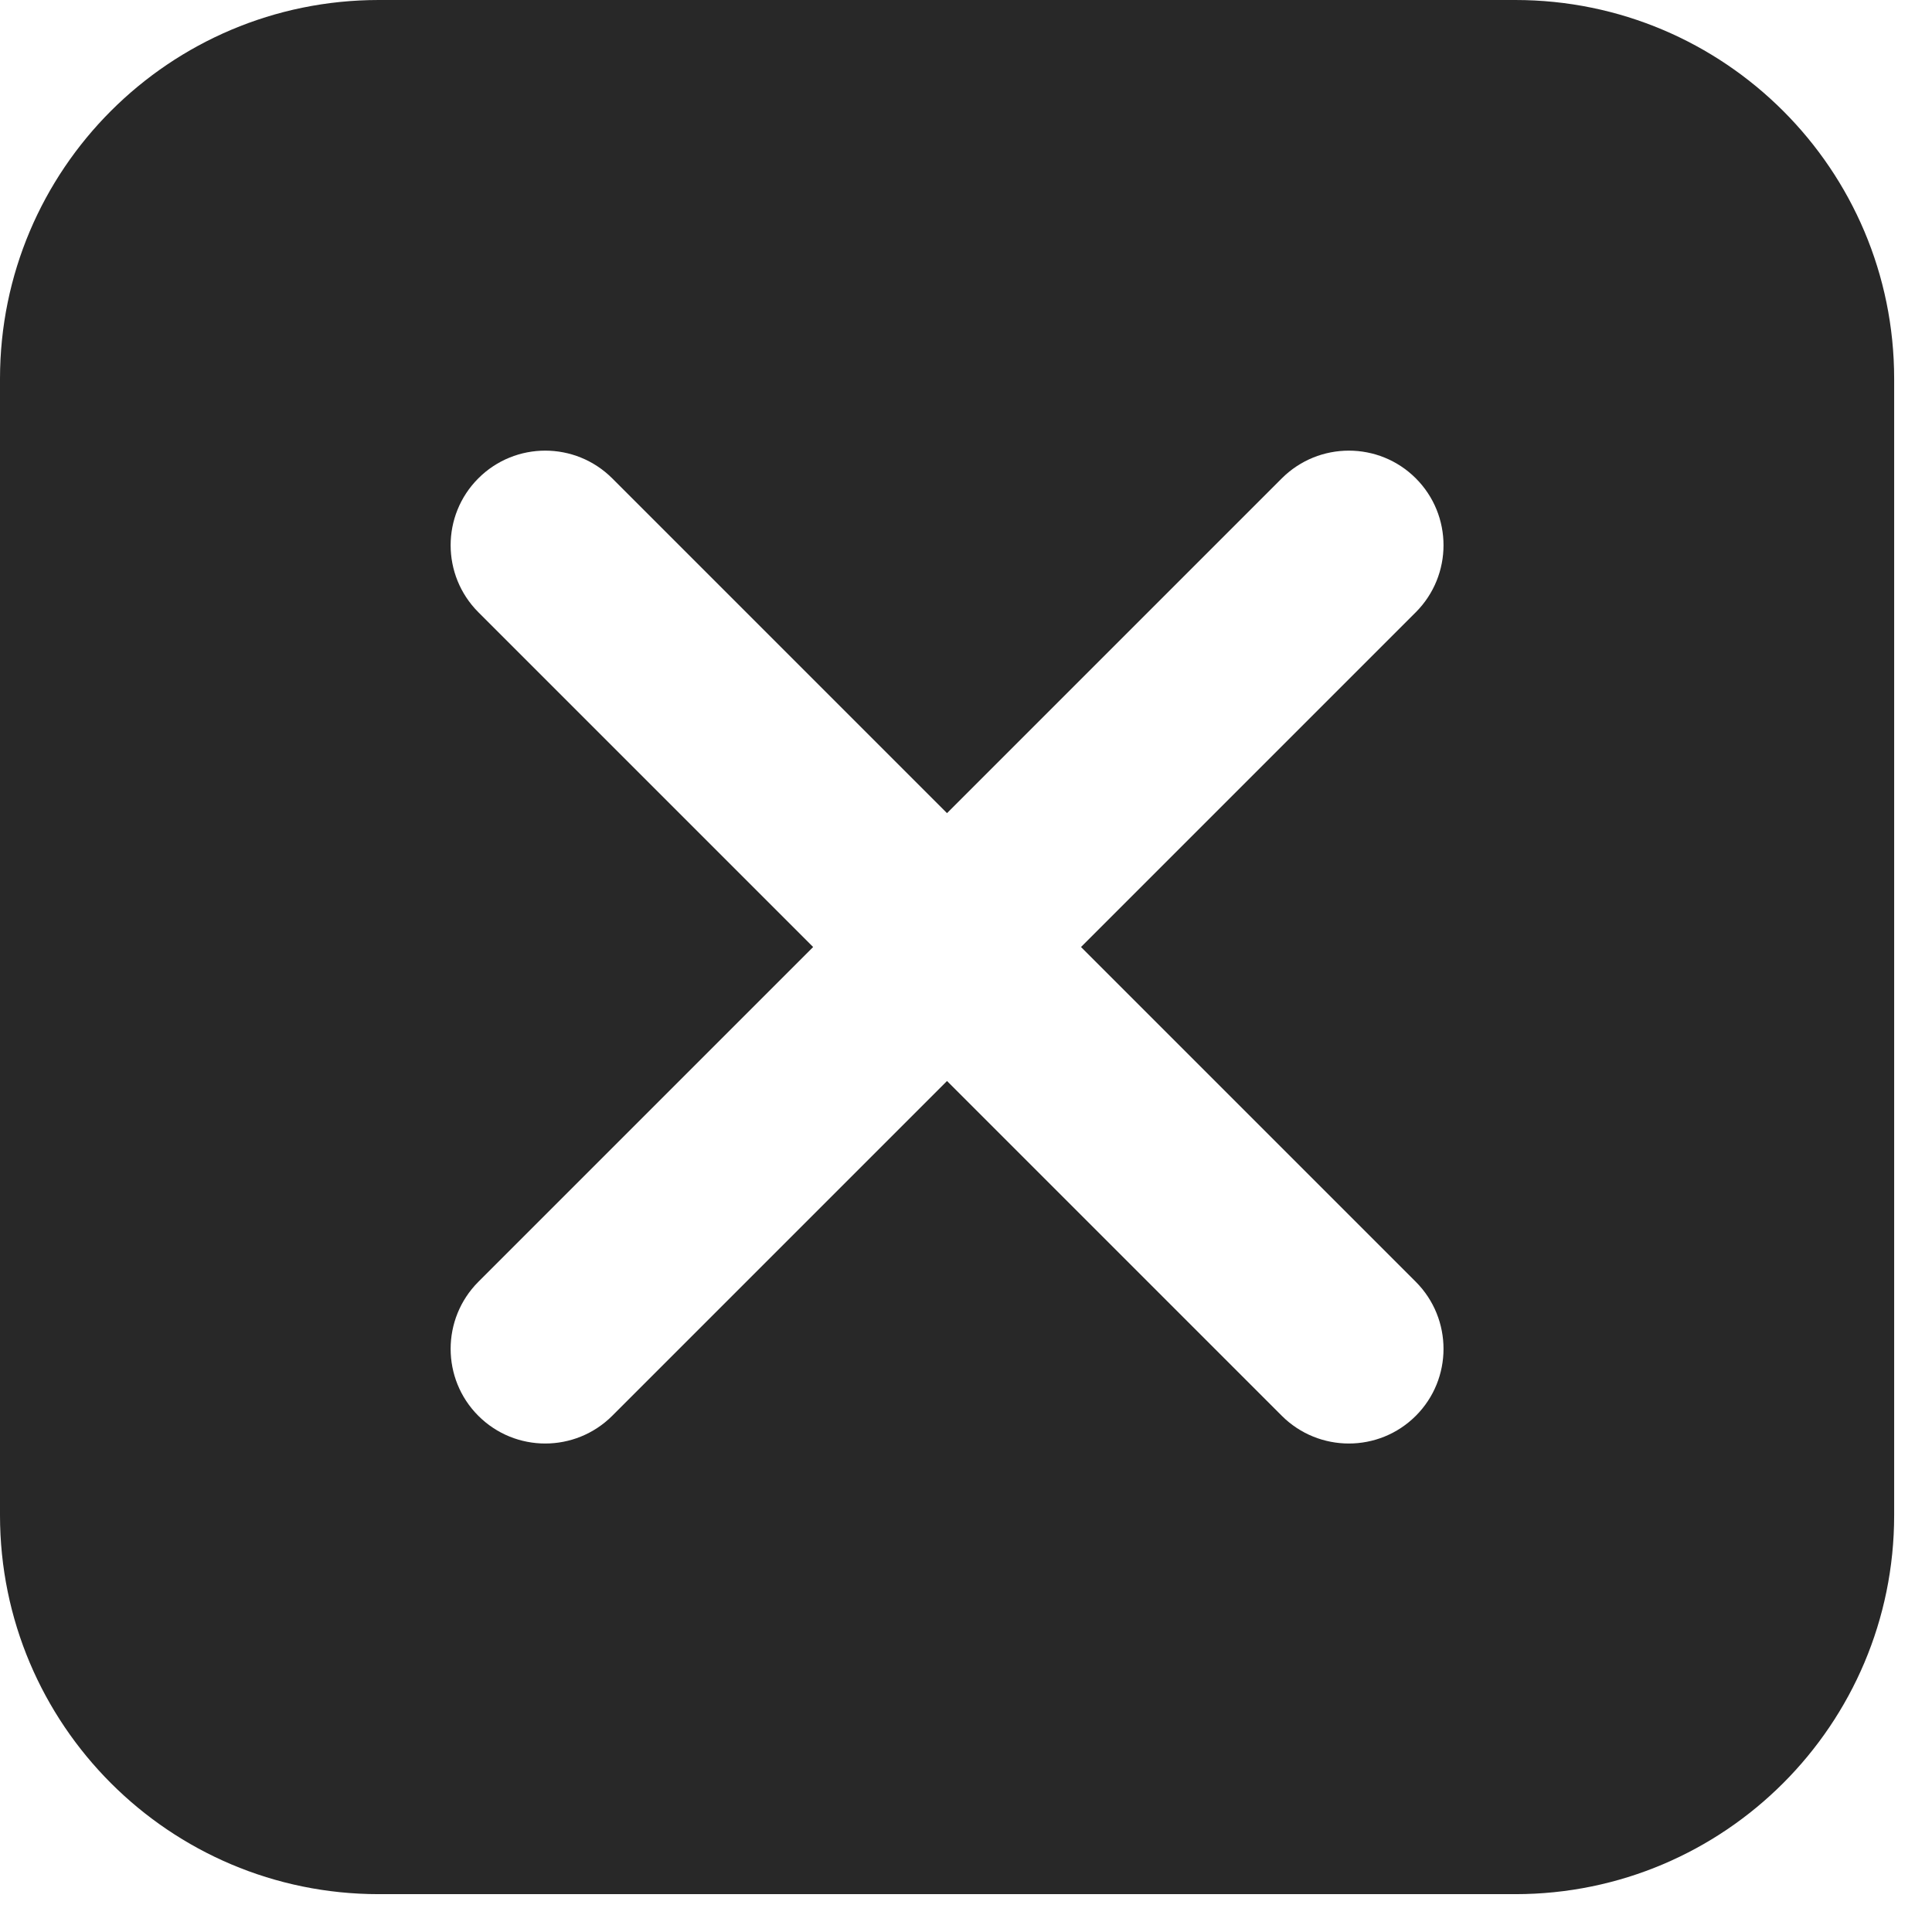 <svg preserveAspectRatio="none" width="100%" height="100%" overflow="visible" style="display: block;" viewBox="0 0 17 17" fill="none" xmlns="http://www.w3.org/2000/svg">
<path id="Subtract" d="M13.333 0C15.174 0 16.667 1.492 16.667 3.333V13.333C16.667 15.174 15.174 16.667 13.333 16.667H3.333C1.492 16.667 0 15.174 0 13.333V3.333C0 1.492 1.492 0 3.333 0H13.333ZM12.458 4.209C12.133 3.884 11.605 3.884 11.279 4.209L8.333 7.155L5.387 4.209C5.061 3.884 4.534 3.884 4.209 4.209C3.884 4.534 3.884 5.061 4.209 5.387L7.155 8.333L4.209 11.279C3.884 11.605 3.884 12.133 4.209 12.458C4.534 12.783 5.061 12.783 5.387 12.458L8.333 9.512L11.279 12.458C11.605 12.783 12.133 12.783 12.458 12.458C12.783 12.133 12.783 11.605 12.458 11.279L9.512 8.333L12.458 5.387C12.783 5.061 12.783 4.534 12.458 4.209Z" fill="#282828"/>
</svg>
